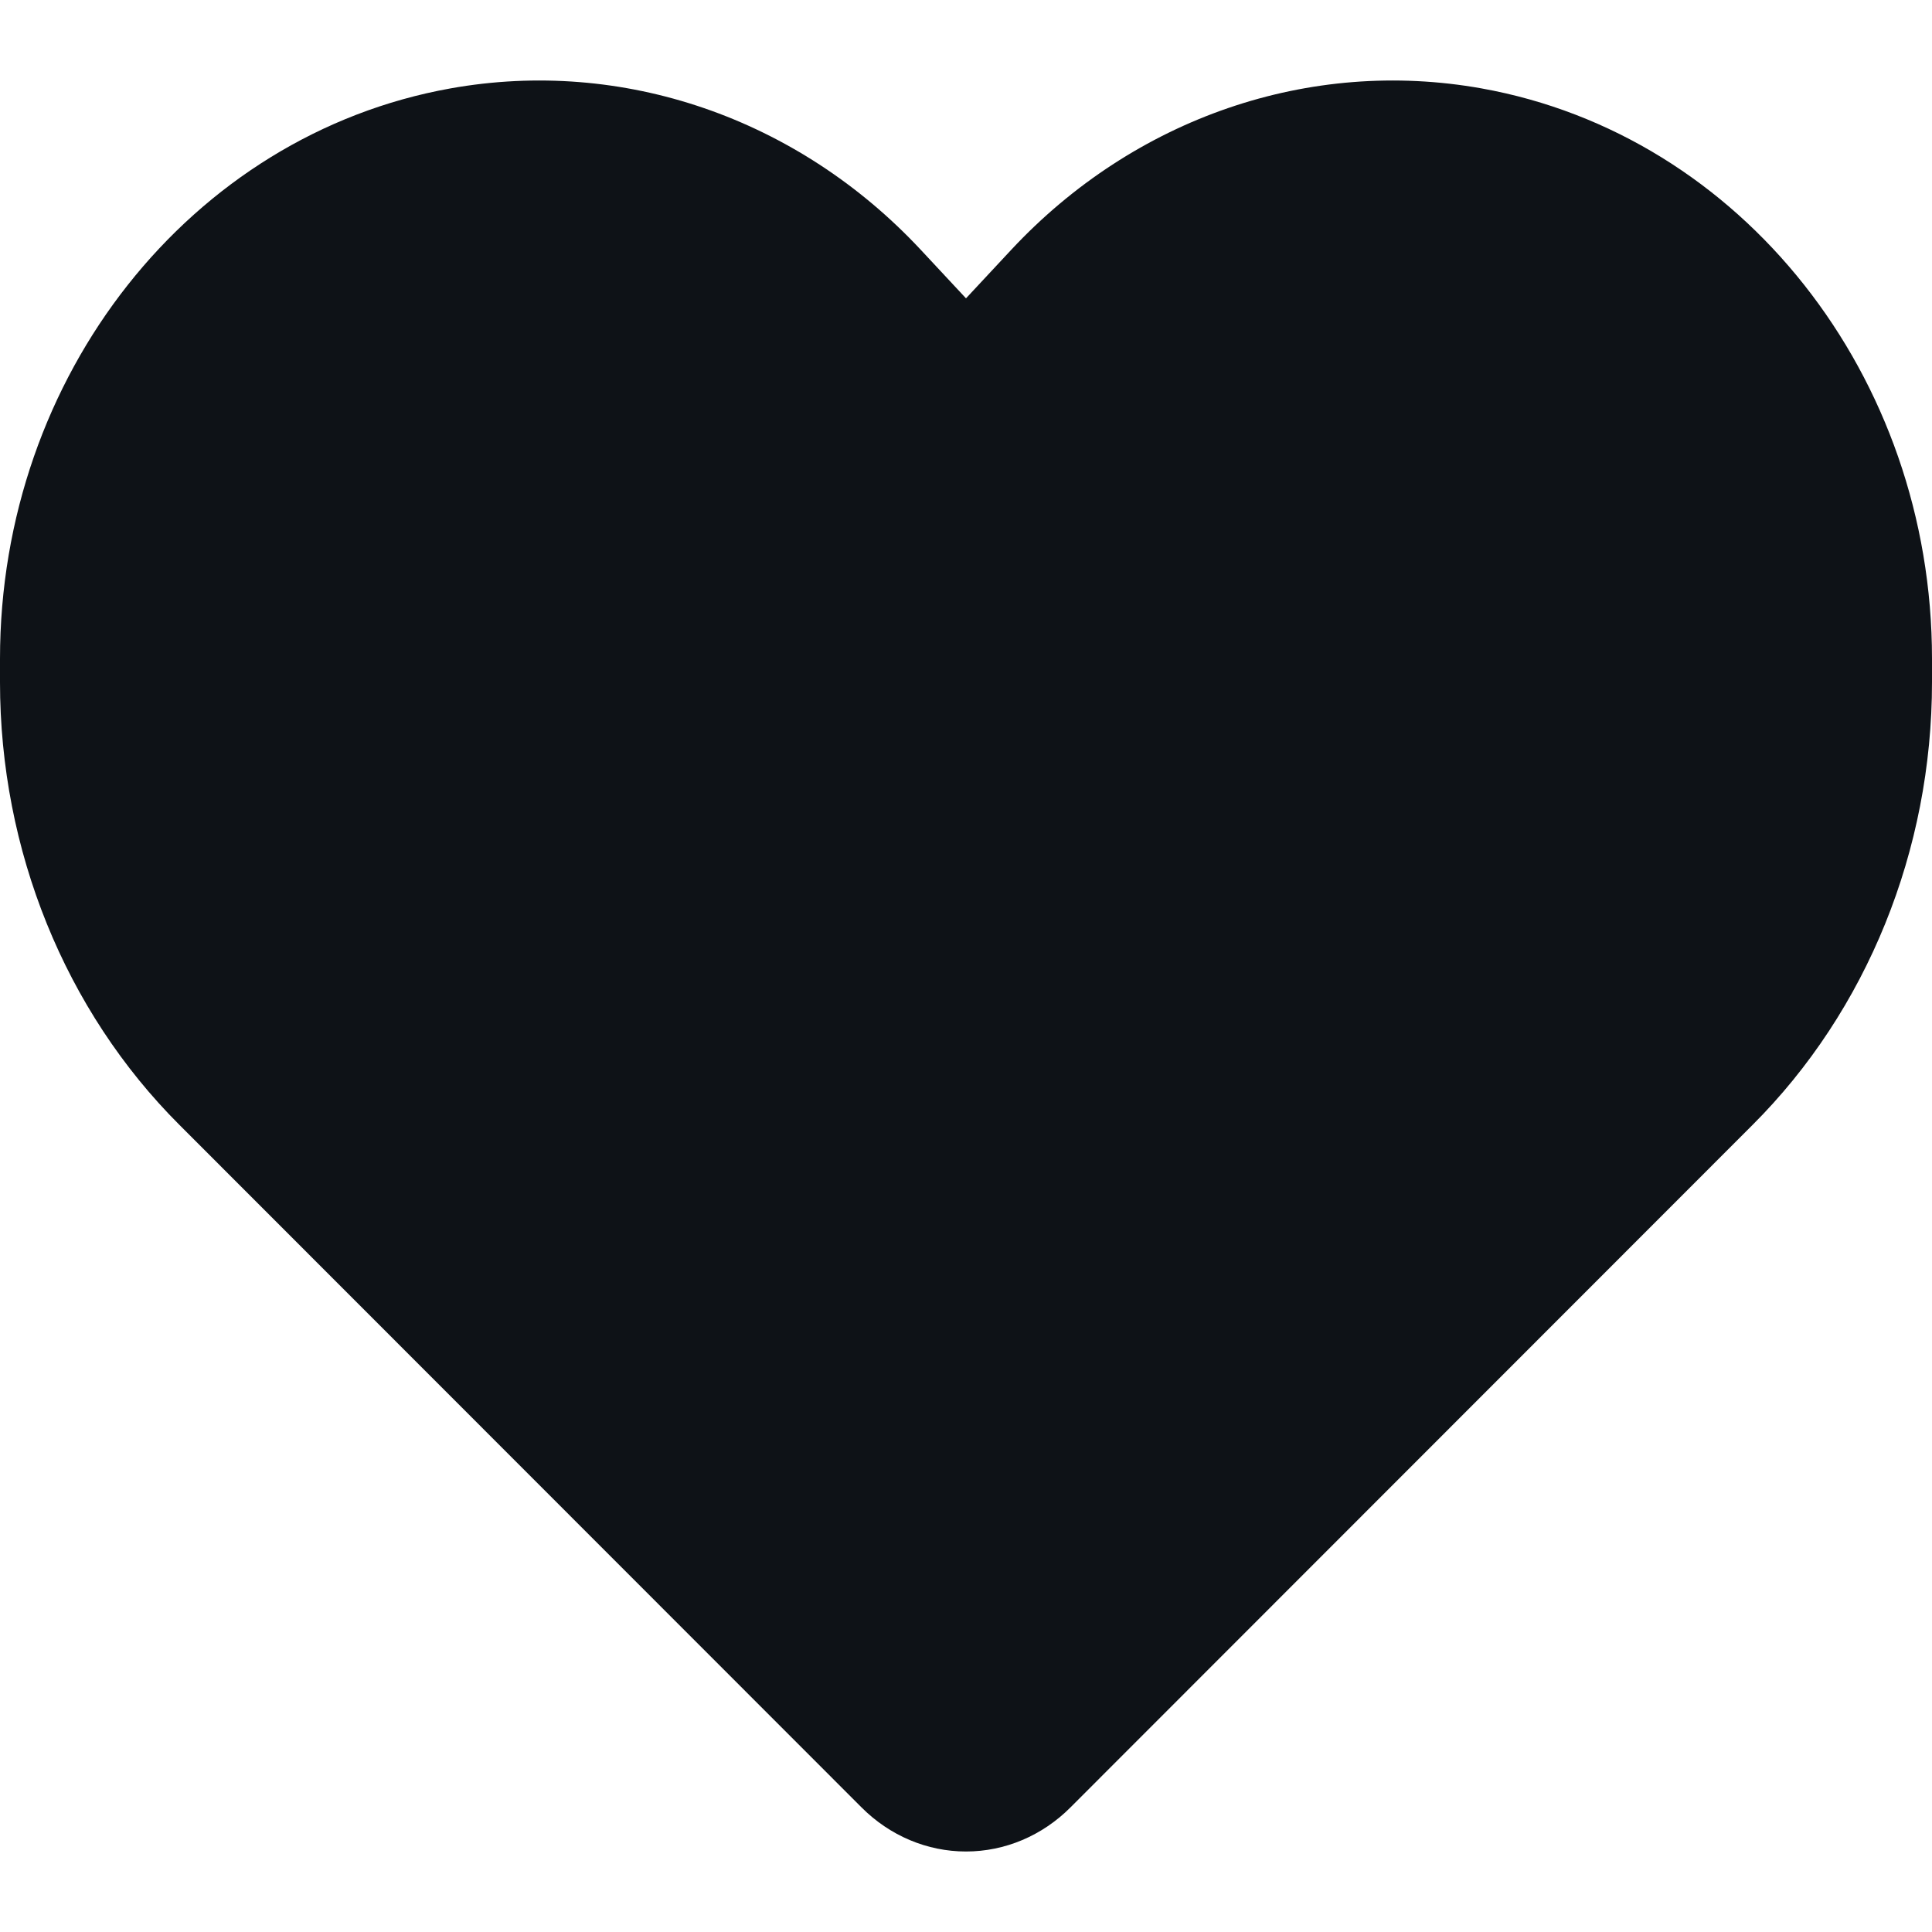 <svg width="24" height="24" viewBox="0 0 24 24" fill="none" xmlns="http://www.w3.org/2000/svg">
<path d="M2.231 13.976L10.702 22.452C11.053 22.804 11.517 23 12 23C12.483 23 12.947 22.804 13.298 22.452L21.769 13.976C23.194 12.554 24 10.559 24 8.474V8.183C24 4.67 21.633 1.676 18.403 1.098C16.266 0.716 14.091 1.465 12.562 3.103L12 3.706L11.438 3.103C9.909 1.465 7.734 0.716 5.597 1.098C2.367 1.676 0 4.67 0 8.183V8.474C0 10.559 0.806 12.554 2.231 13.976Z" fill="#0E1217"/>
</svg>
